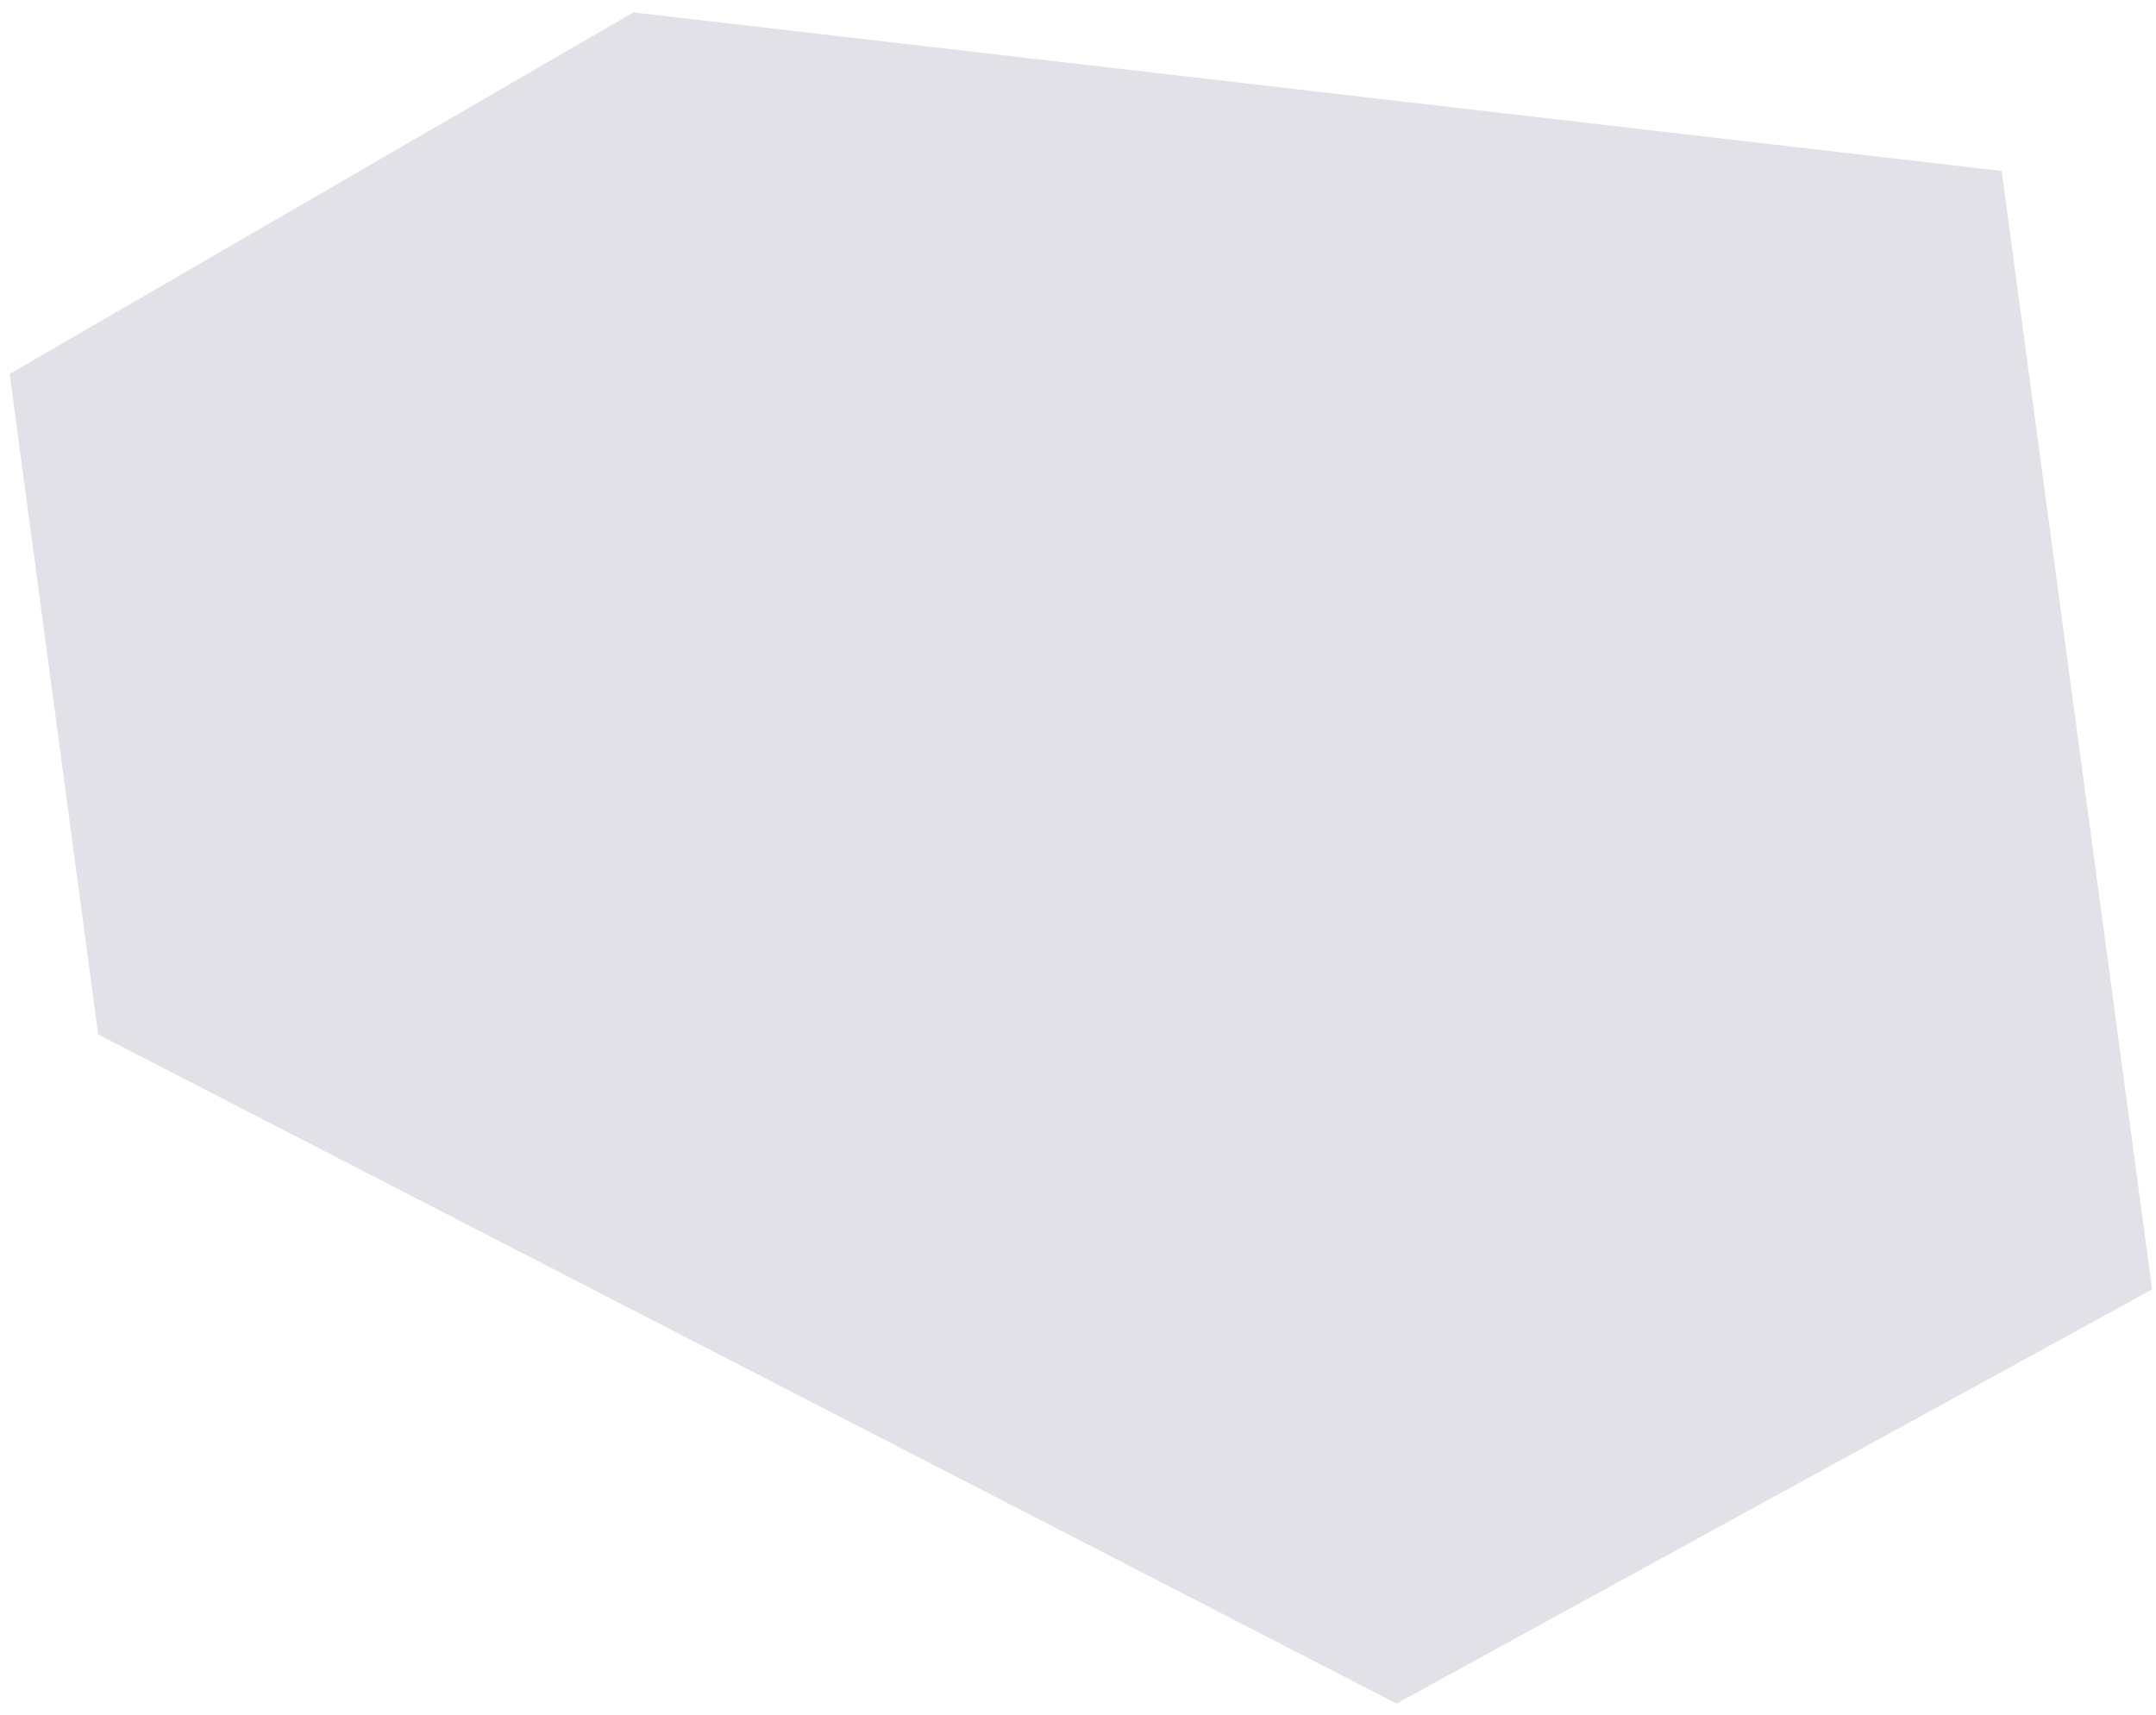<svg width="132" height="105" viewBox="0 0 132 105" fill="none" xmlns="http://www.w3.org/2000/svg">
<path d="M122.551 10.468L131.763 78.959L85.5 104.319L6.01 63.346L0.592 22.896L38.78 0.759L122.551 10.468Z" fill="#E2E1E7"/>
</svg>
